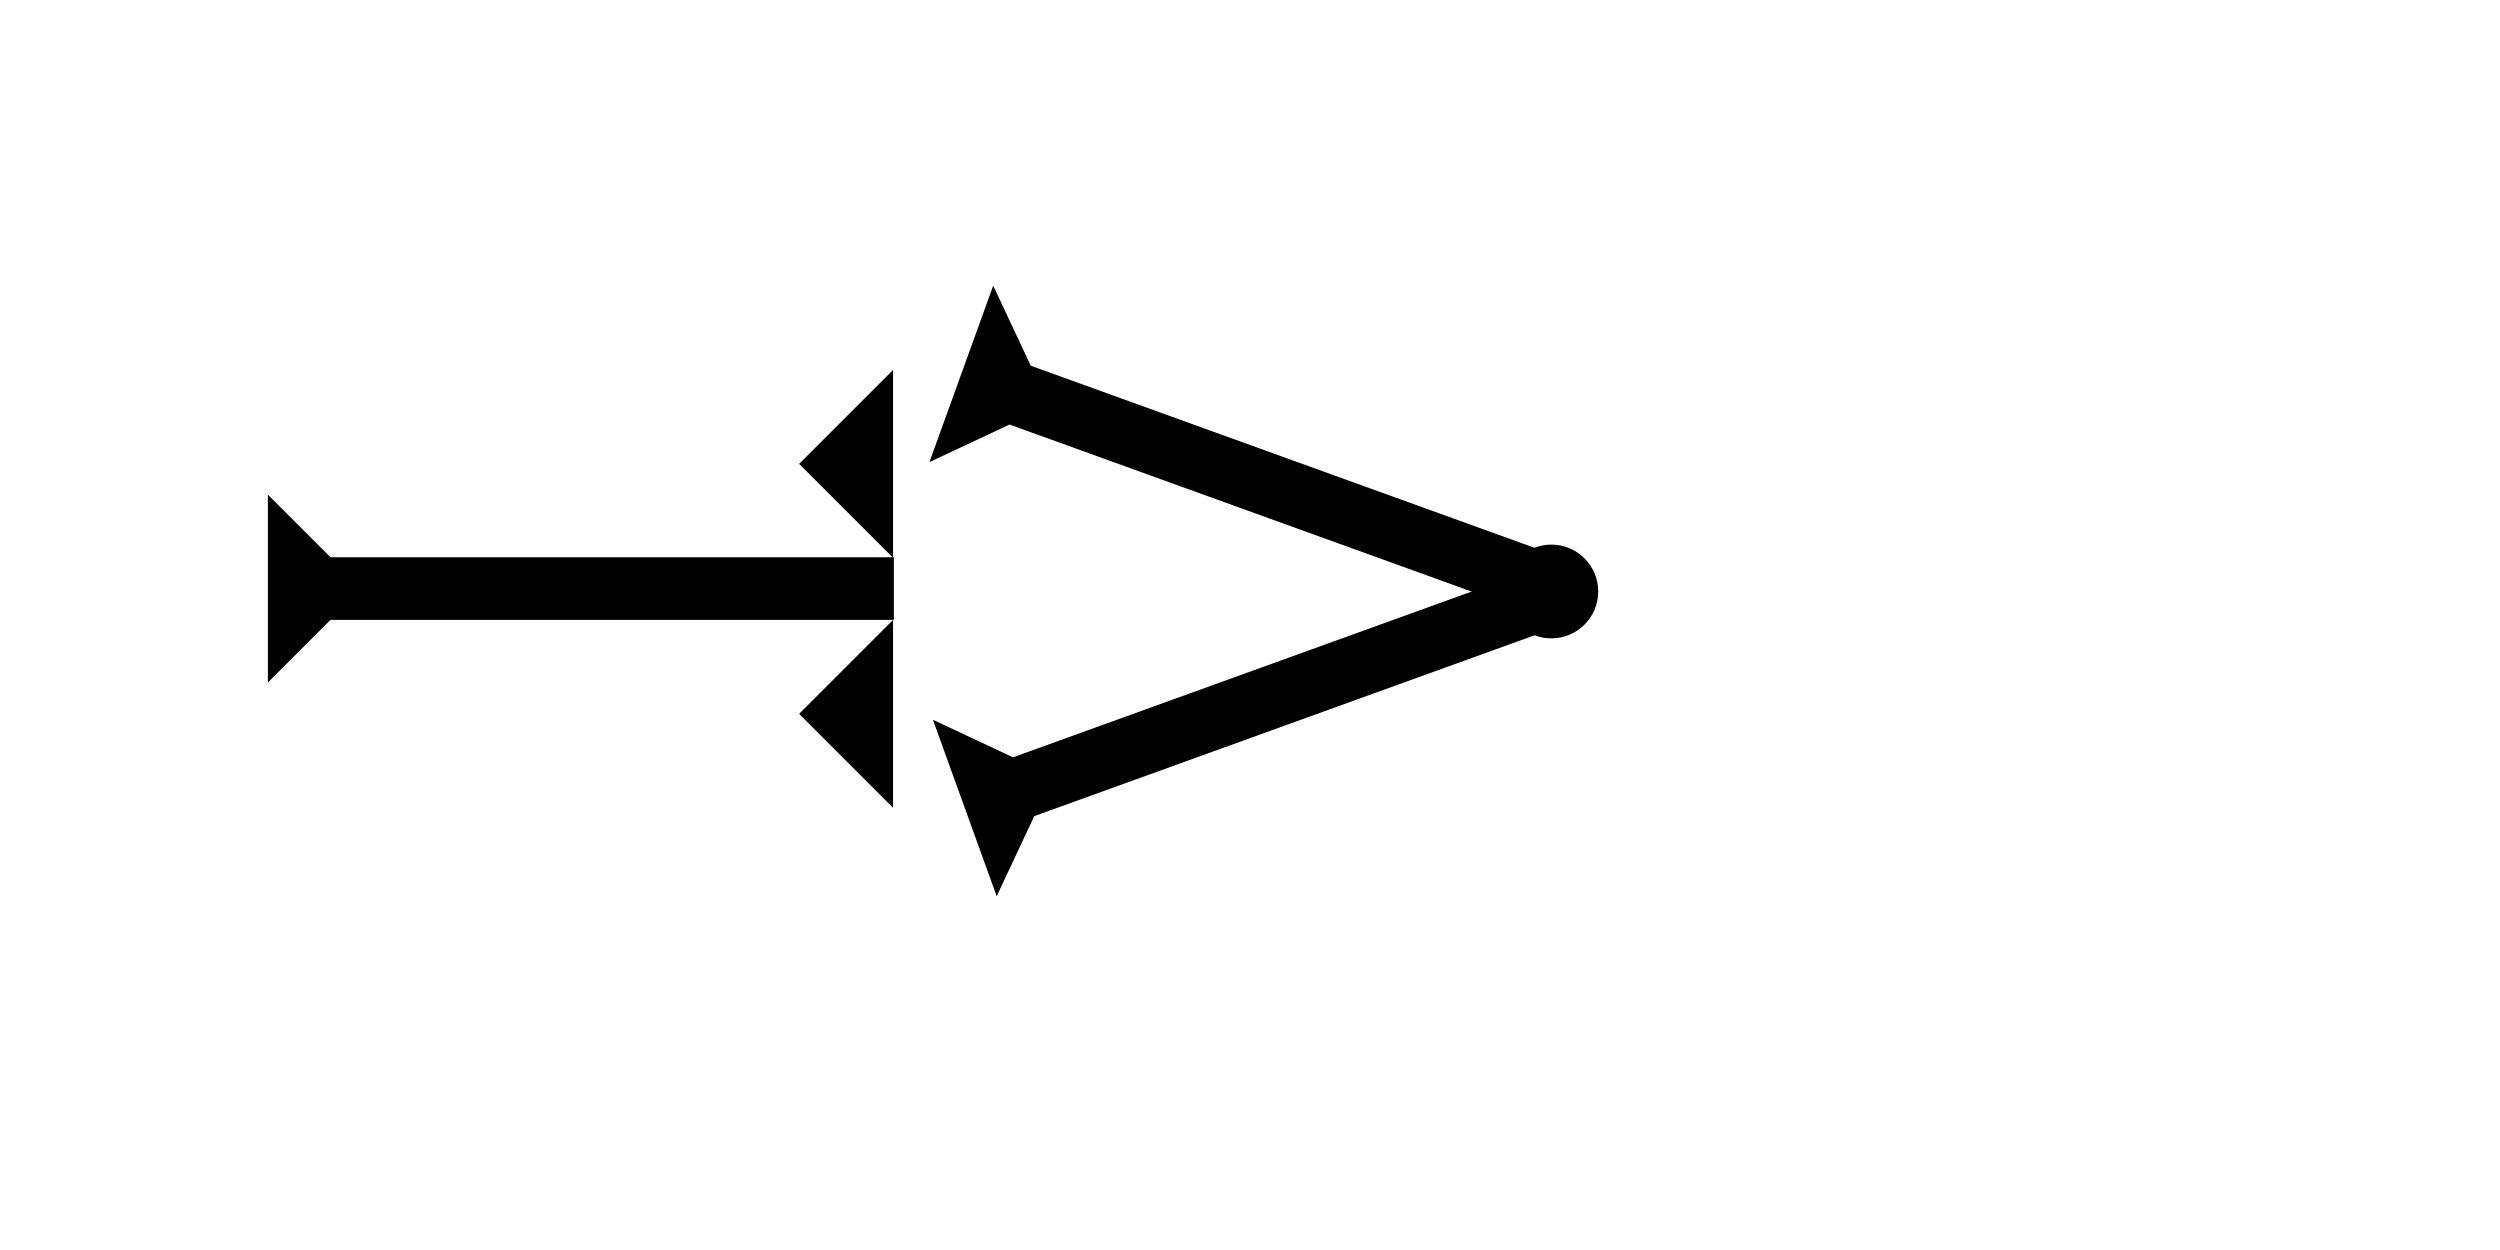 <?xml version="1.0" encoding="UTF-8" standalone="no"?>
<svg
   xmlns:dc="http://purl.org/dc/elements/1.1/"
   xmlns:cc="http://creativecommons.org/ns#"
   xmlns:rdf="http://www.w3.org/1999/02/22-rdf-syntax-ns#"
   xmlns:svg="http://www.w3.org/2000/svg"
   xmlns="http://www.w3.org/2000/svg"
   width="160"
   height="80"
   viewBox="0 0 42.333 21.167"
   version="1.1"
   id="svg8">
  <defs
     id="defs2" />
  <g
     id="layer1">
    <g
       id="g857"
       transform="matrix(0,-0.265,0.265,0,4.536,11.557)">
      <title
         id="title853">Right Horizontal Mark, RH</title>
      <polygon
         points="8,4 8,40 4,40 4,4 0,0 12,0 "
         style="fill:#000000"
         id="polygon855" />
    </g>
    <g
       id="g35"
       transform="matrix(0.09,-0.249,0.249,0.09,15.738,7.825)">
      <title
         id="title31">Right Down Diagonal Mark, RDD</title>
      <polygon
         points="12,0 8,4 8,40 4,40 4,4 0,0 "
         style="fill:#000000"
         id="polygon33" />
    </g>
    <g
       id="g41"
       transform="matrix(-0.09,-0.249,0.249,-0.09,16.877,15.176)">
      <title
         id="title37">Right Up Diagonal Mark, RUD</title>
      <polygon
         points="8,40 4,40 4,4 0,0 12,0 8,4 "
         style="fill:#000000"
         id="polygon39" />
    </g>
    <polygon
       points="6,12 0,6 6,0 "
       style="fill:#000000"
       id="polygon55"
       transform="matrix(0.265,0,0,0.265,13.532,10.498)">
      <title
         id="title69">Heel Mark, HE</title>
    </polygon>
    <polygon
       points="6,12 0,6 6,0 "
       style="fill:#000000"
       id="polygon73"
       transform="matrix(0.265,0,0,0.265,13.532,6.265)">
      <title
         id="title71">Heel Mark, HE</title>
    </polygon>
    <circle
       style="fill:#000000;fill-rule:evenodd;stroke-width:0.265"
       id="path839"
       cx="26.269"
       cy="10.016"
       r="0.794">
      <title
         id="title91">Right Middle Corner Connector, RMC</title>
    </circle>
  </g>
</svg>
